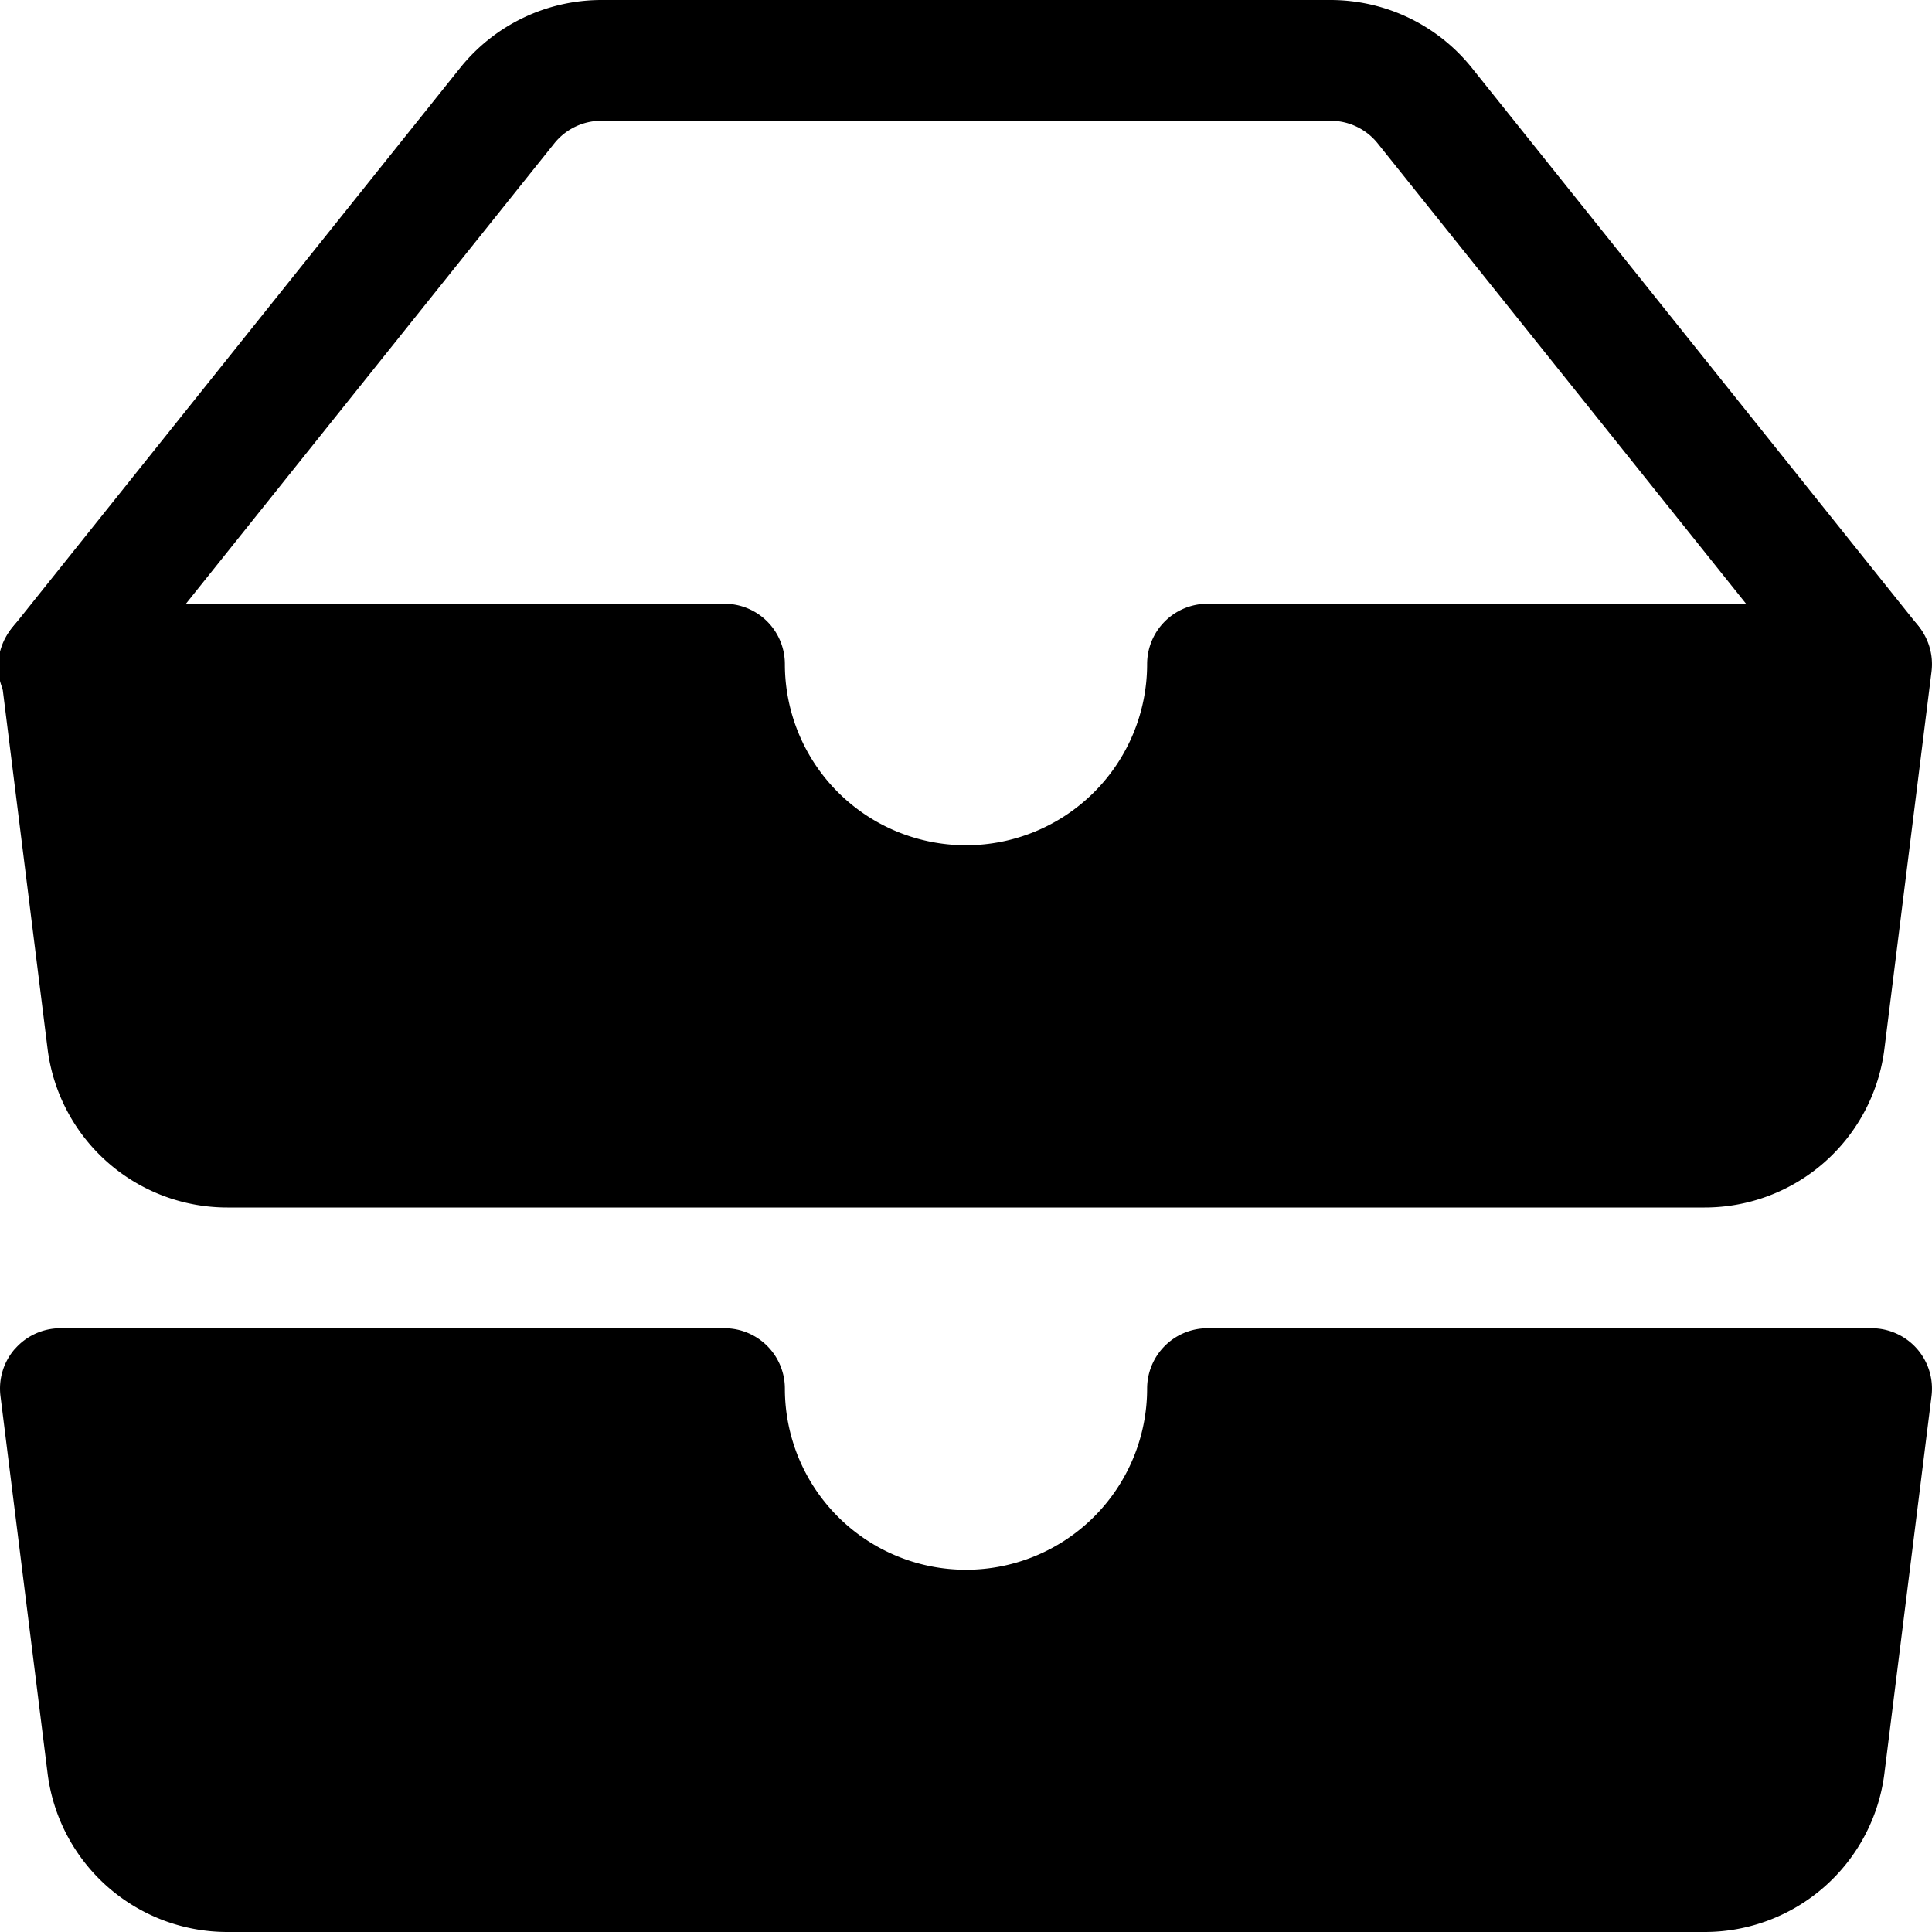 <svg class="bi bi-inboxes-fill" width="1em" height="1em" viewBox="0 0 16 16" fill="currentColor" xmlns="http://www.w3.org/2000/svg">
  <path fill-rule="evenodd" d="M.125 11.17A.5.5 0 01.5 11H6a.5.5 0 01.5.5 1.5 1.5 0 003 0 .5.5 0 01.5-.5h5.5a.5.5 0 01.496.562l-.39 3.124A1.5 1.5 0 0114.117 16H1.883a1.5 1.5 0 01-1.489-1.314l-.39-3.124a.5.5 0 01.121-.393zM3.81.563A1.5 1.5 0 014.98 0h6.04a1.5 1.5 0 011.17.563l3.7 4.625a.5.5 0 01-.78.624l-3.7-4.624A.5.5 0 0011.02 1H4.98a.5.5 0 00-.39.188L.89 5.812a.5.5 0 11-.78-.624L3.81.563z" clip-rule="evenodd"/>
  <path fill-rule="evenodd" d="M.125 5.17A.5.5 0 01.5 5H6a.5.5 0 01.5.5 1.5 1.5 0 003 0A.5.5 0 0110 5h5.5a.5.5 0 01.496.562l-.39 3.124A1.5 1.5 0 0114.117 10H1.883A1.5 1.5 0 01.394 8.686l-.39-3.124a.5.5 0 01.121-.393z" clip-rule="evenodd"/>
</svg>